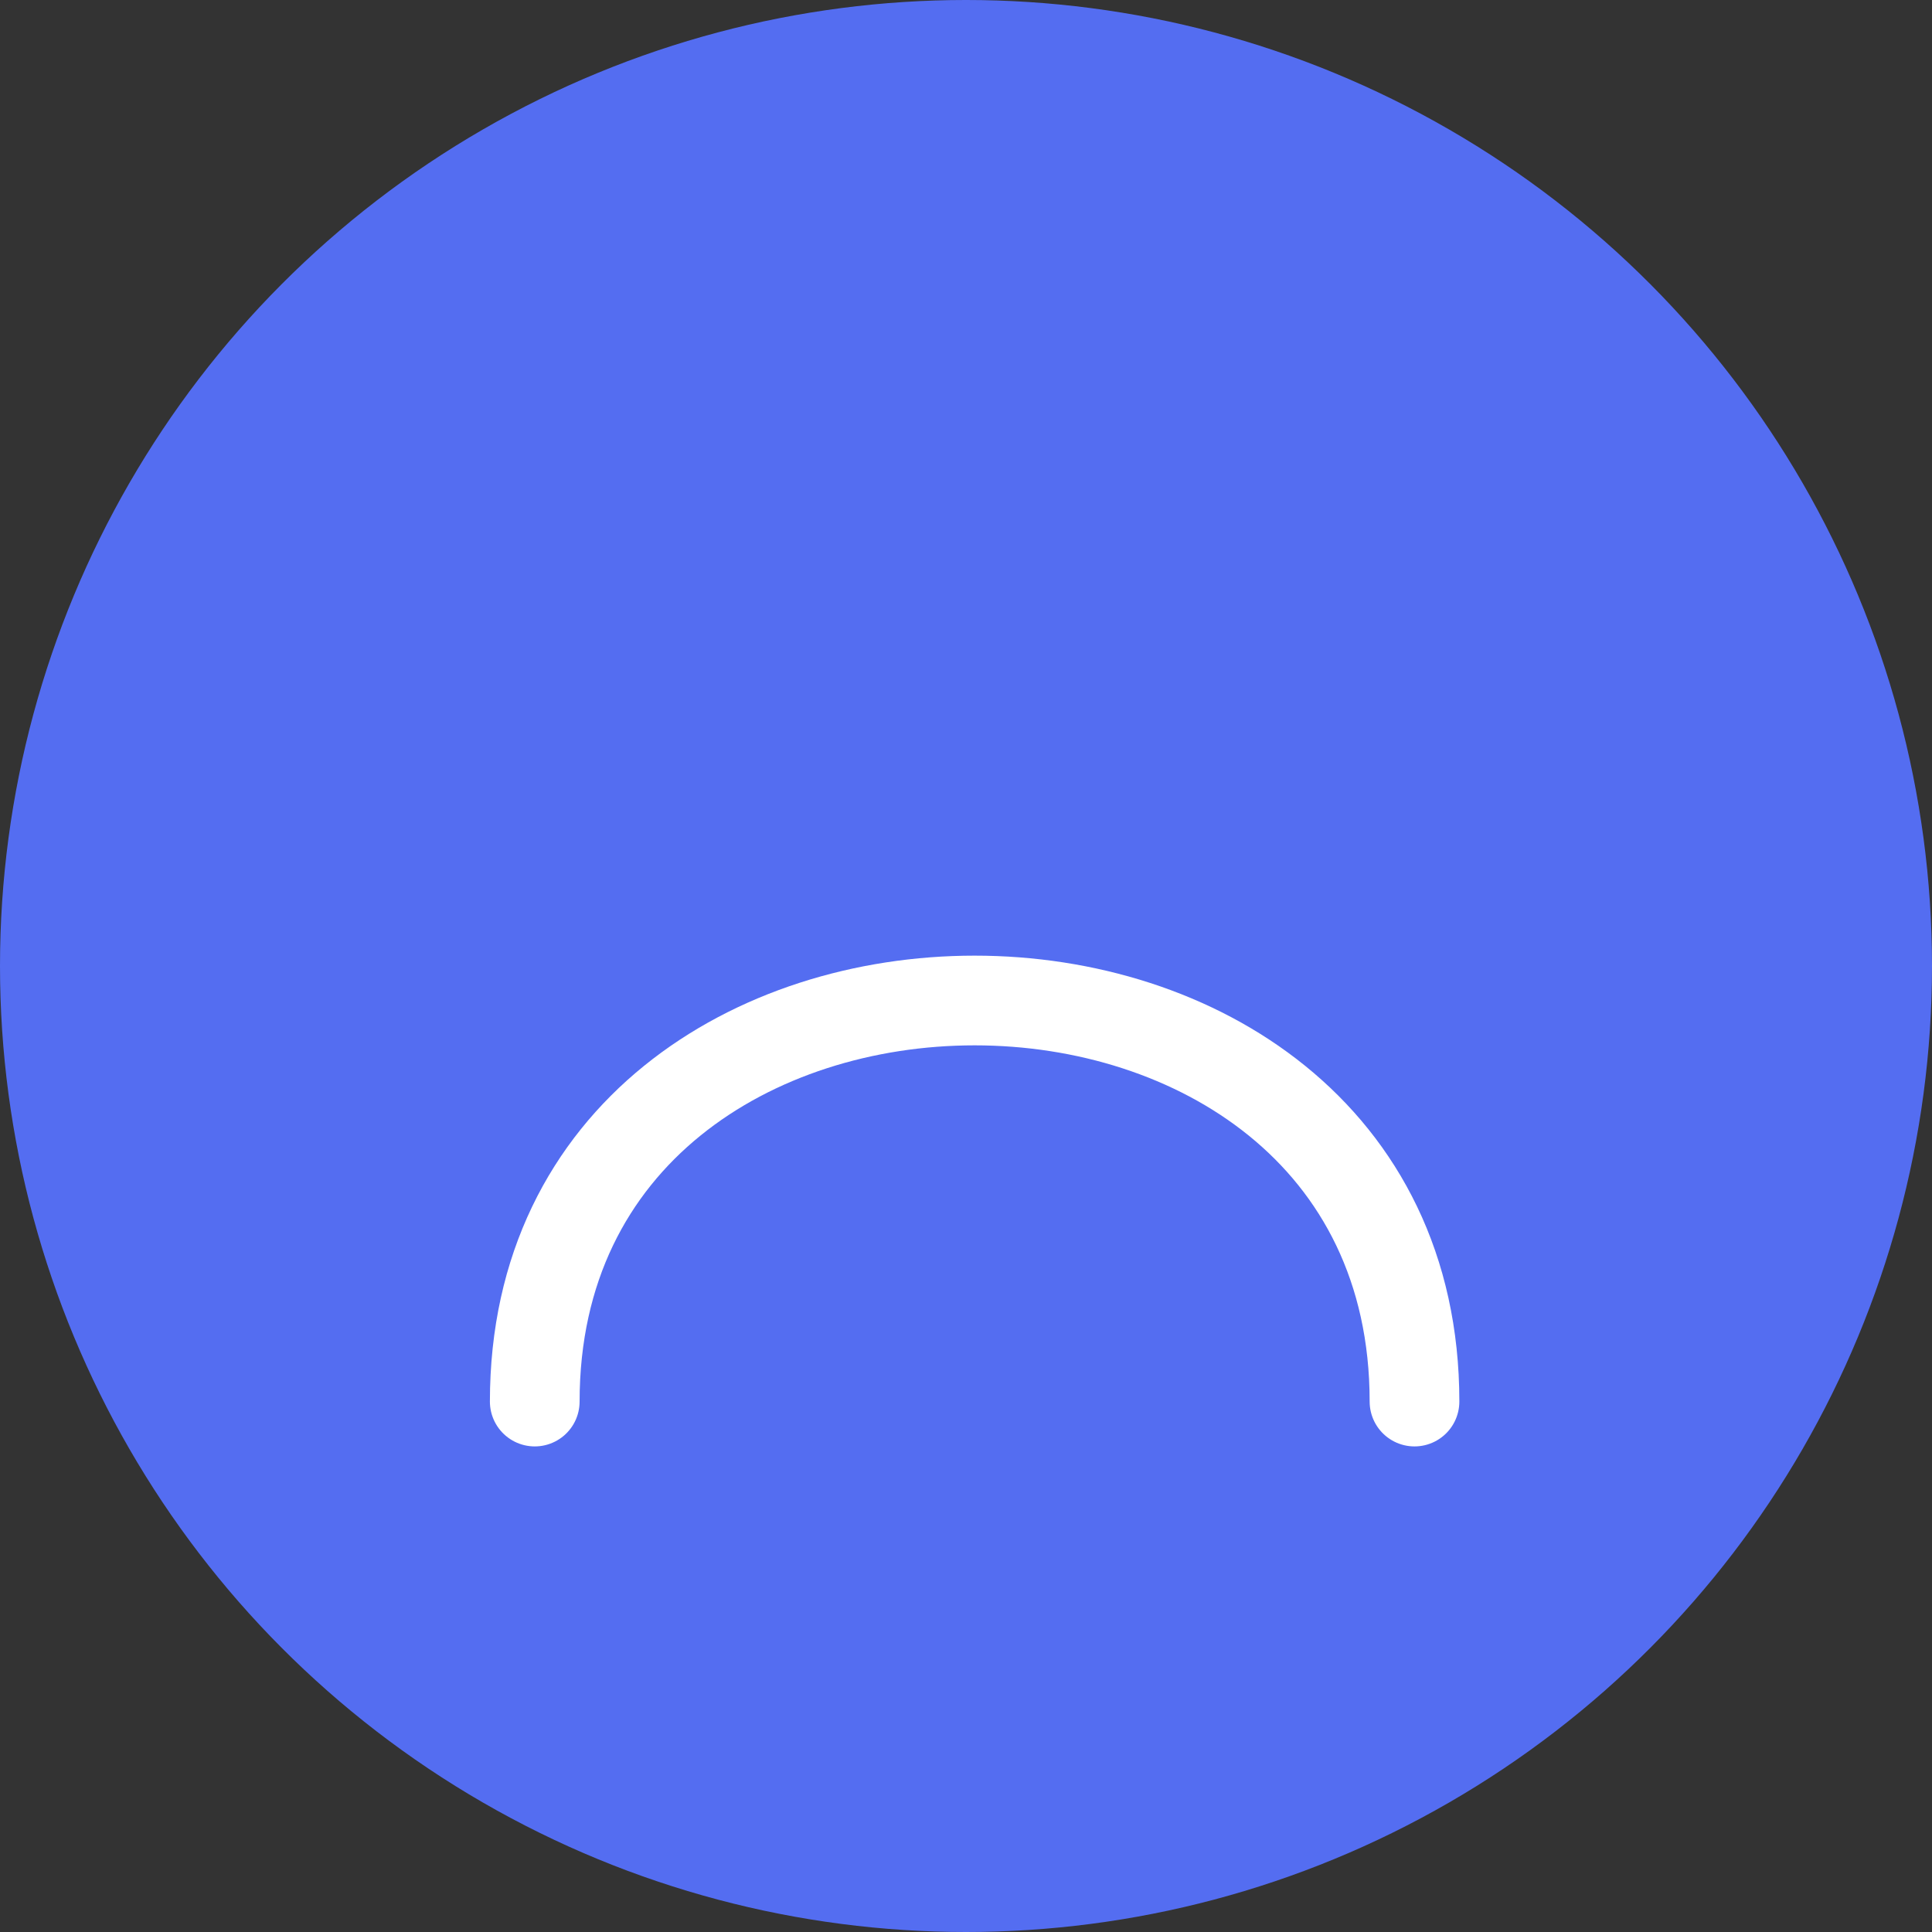 <svg width="56" height="56" viewBox="0 0 56 56" fill="none" xmlns="http://www.w3.org/2000/svg">
<rect x="0" y="0" width="56" height="56" fill="#333333" stroke="none"/>
<circle cx="28" cy="28" r="28" fill="#546DF1"/>
<path d="M15.5 40.625C15.5 25.125 41 25.125 41 40.625" stroke="white" stroke-width="2.6" stroke-linecap="round"/>
</svg>
